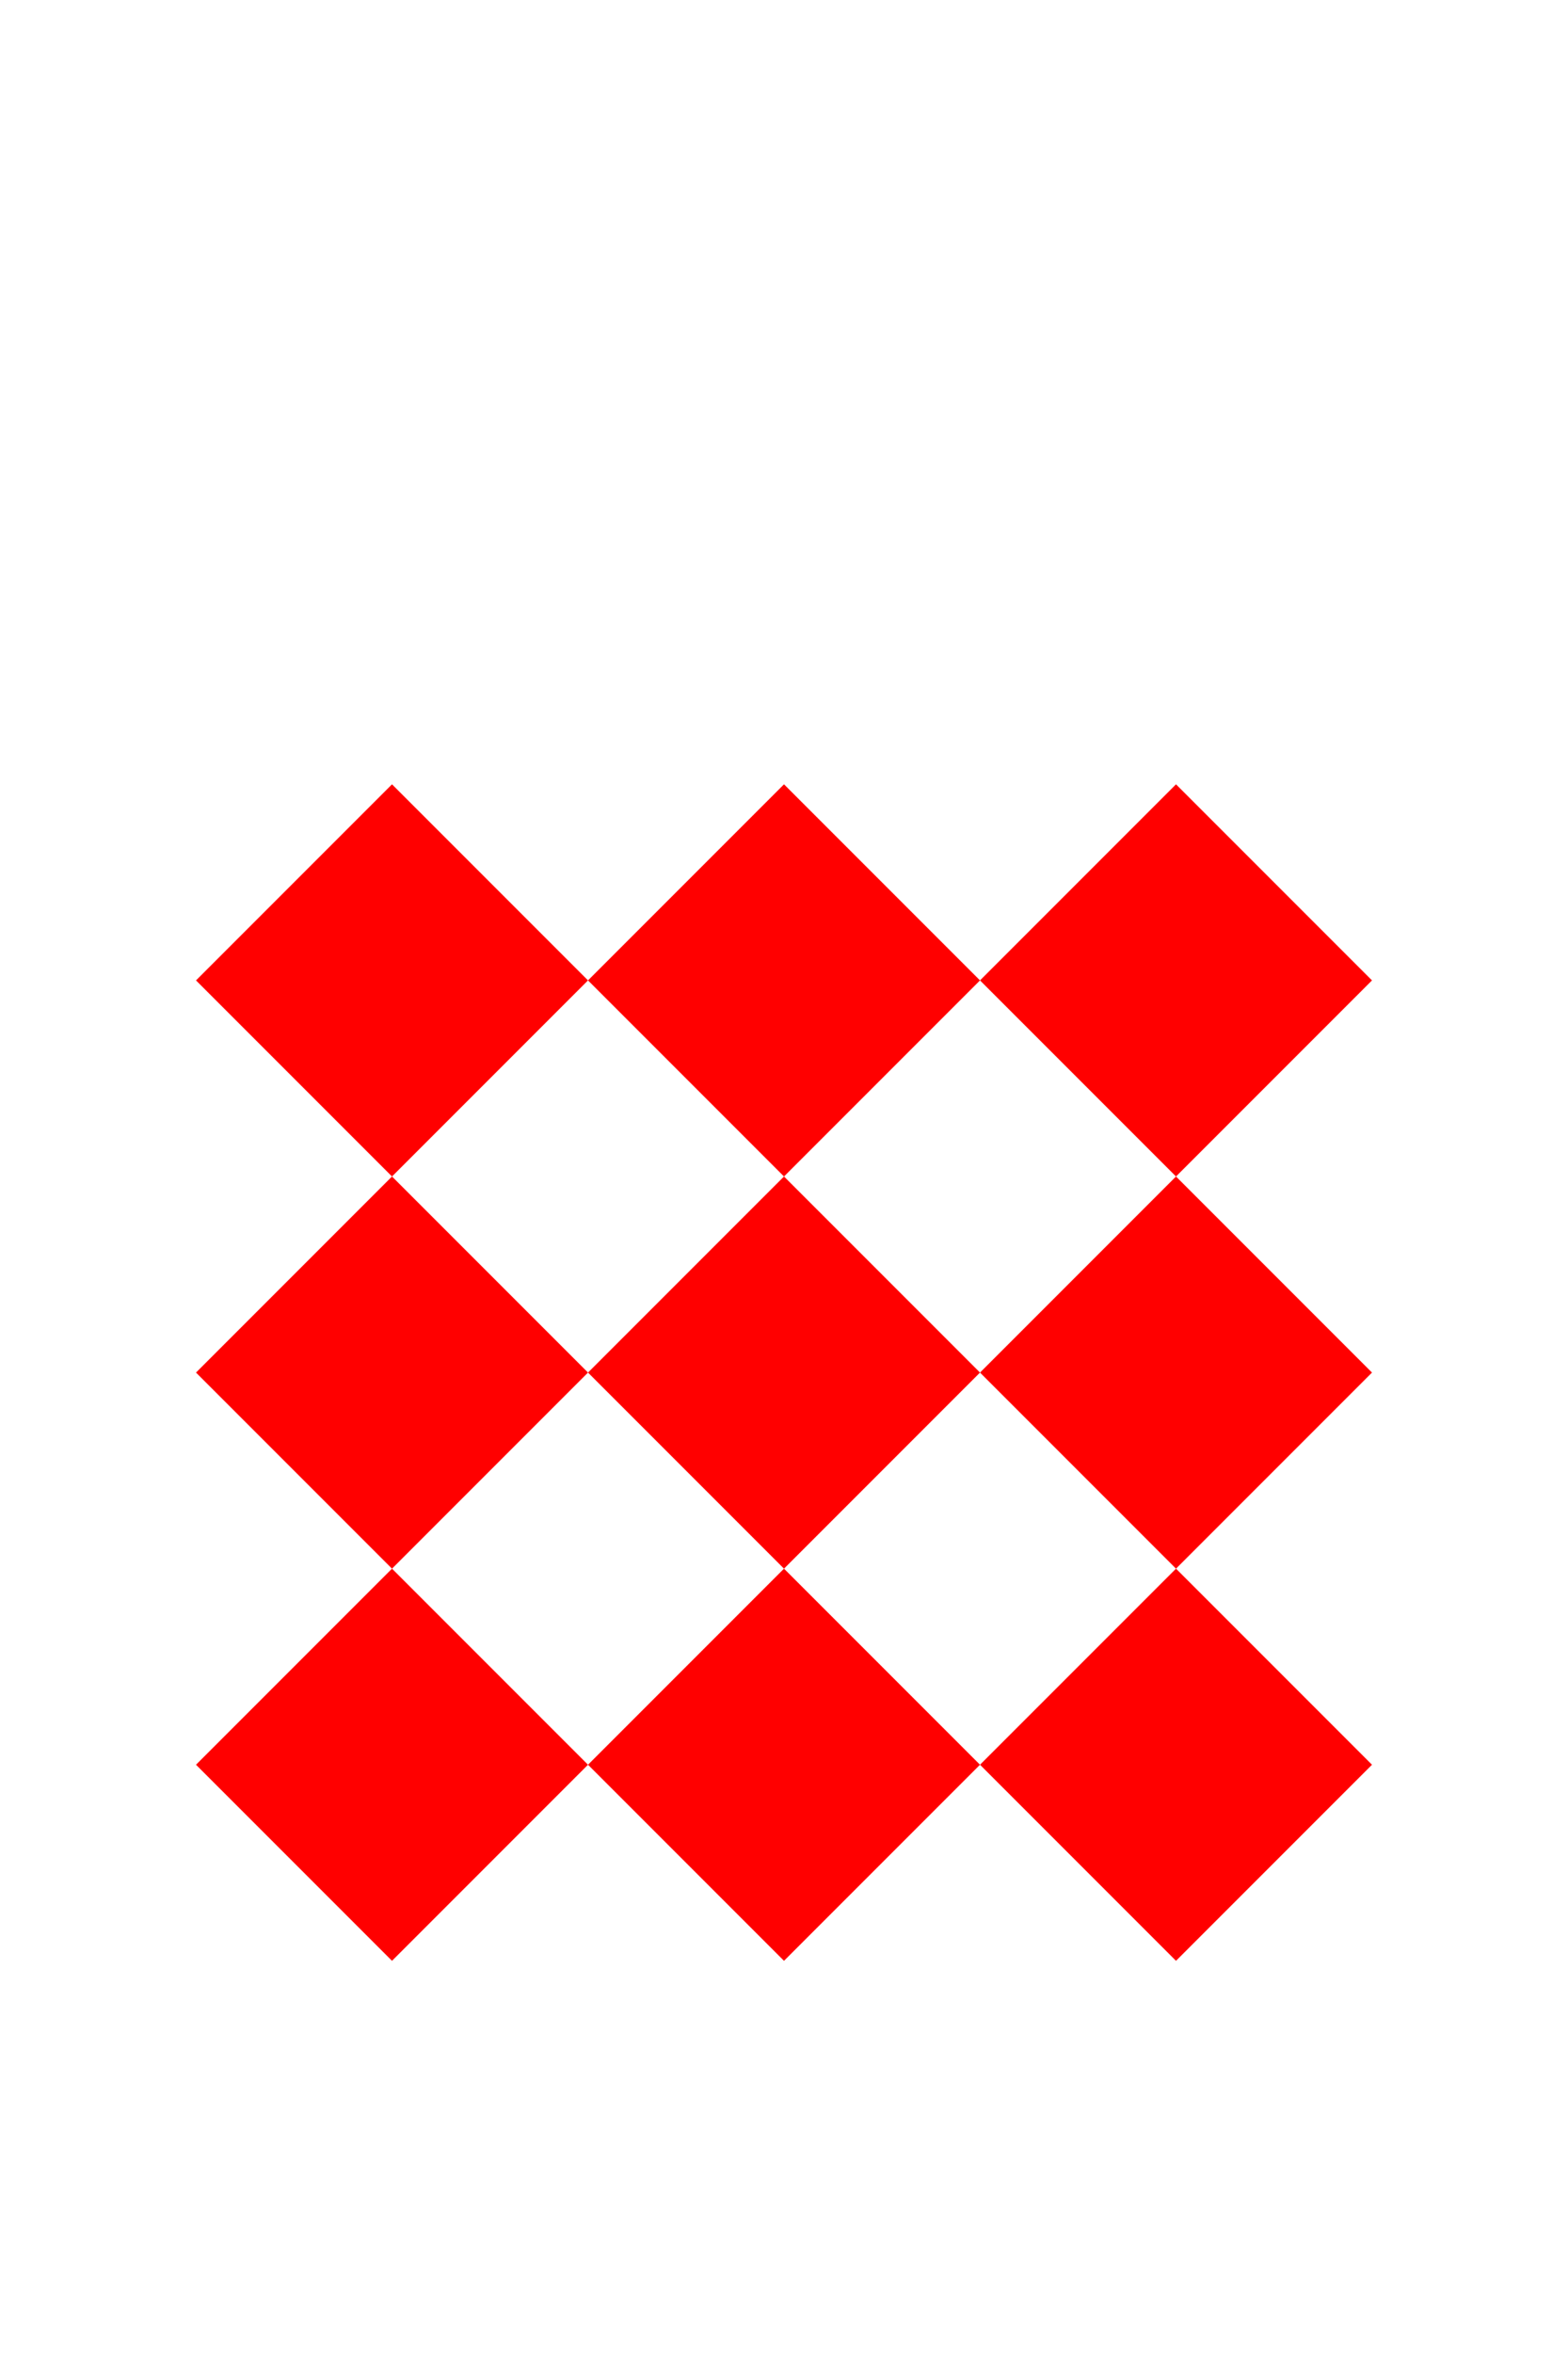 <svg version="1.1" baseProfile="full" xmlns="http://www.w3.org/2000/svg" width="200" height="300">
  <path d="M75,125 l25,25 l25,-25 l-25,-25" fill="red"/>
  <path d="M25,125 l25,25 l25,-25 l-25,-25" fill="red"/>
  <path d="M125,125 l25,25 l25,-25 l-25,-25" fill="red"/>
  <path d="M75,175 l25,25 l25,-25 l-25,-25" fill="red"/>
  <path d="M25,175 l25,25 l25,-25 l-25,-25" fill="red"/>
  <path d="M125,175 l25,25 l25,-25 l-25,-25" fill="red"/>
  <path d="M75,225 l25,25 l25,-25 l-25,-25" fill="red"/>
  <path d="M25,225 l25,25 l25,-25 l-25,-25" fill="red"/>
  <path d="M125,225 l25,25 l25,-25 l-25,-25" fill="red"/>
</svg>